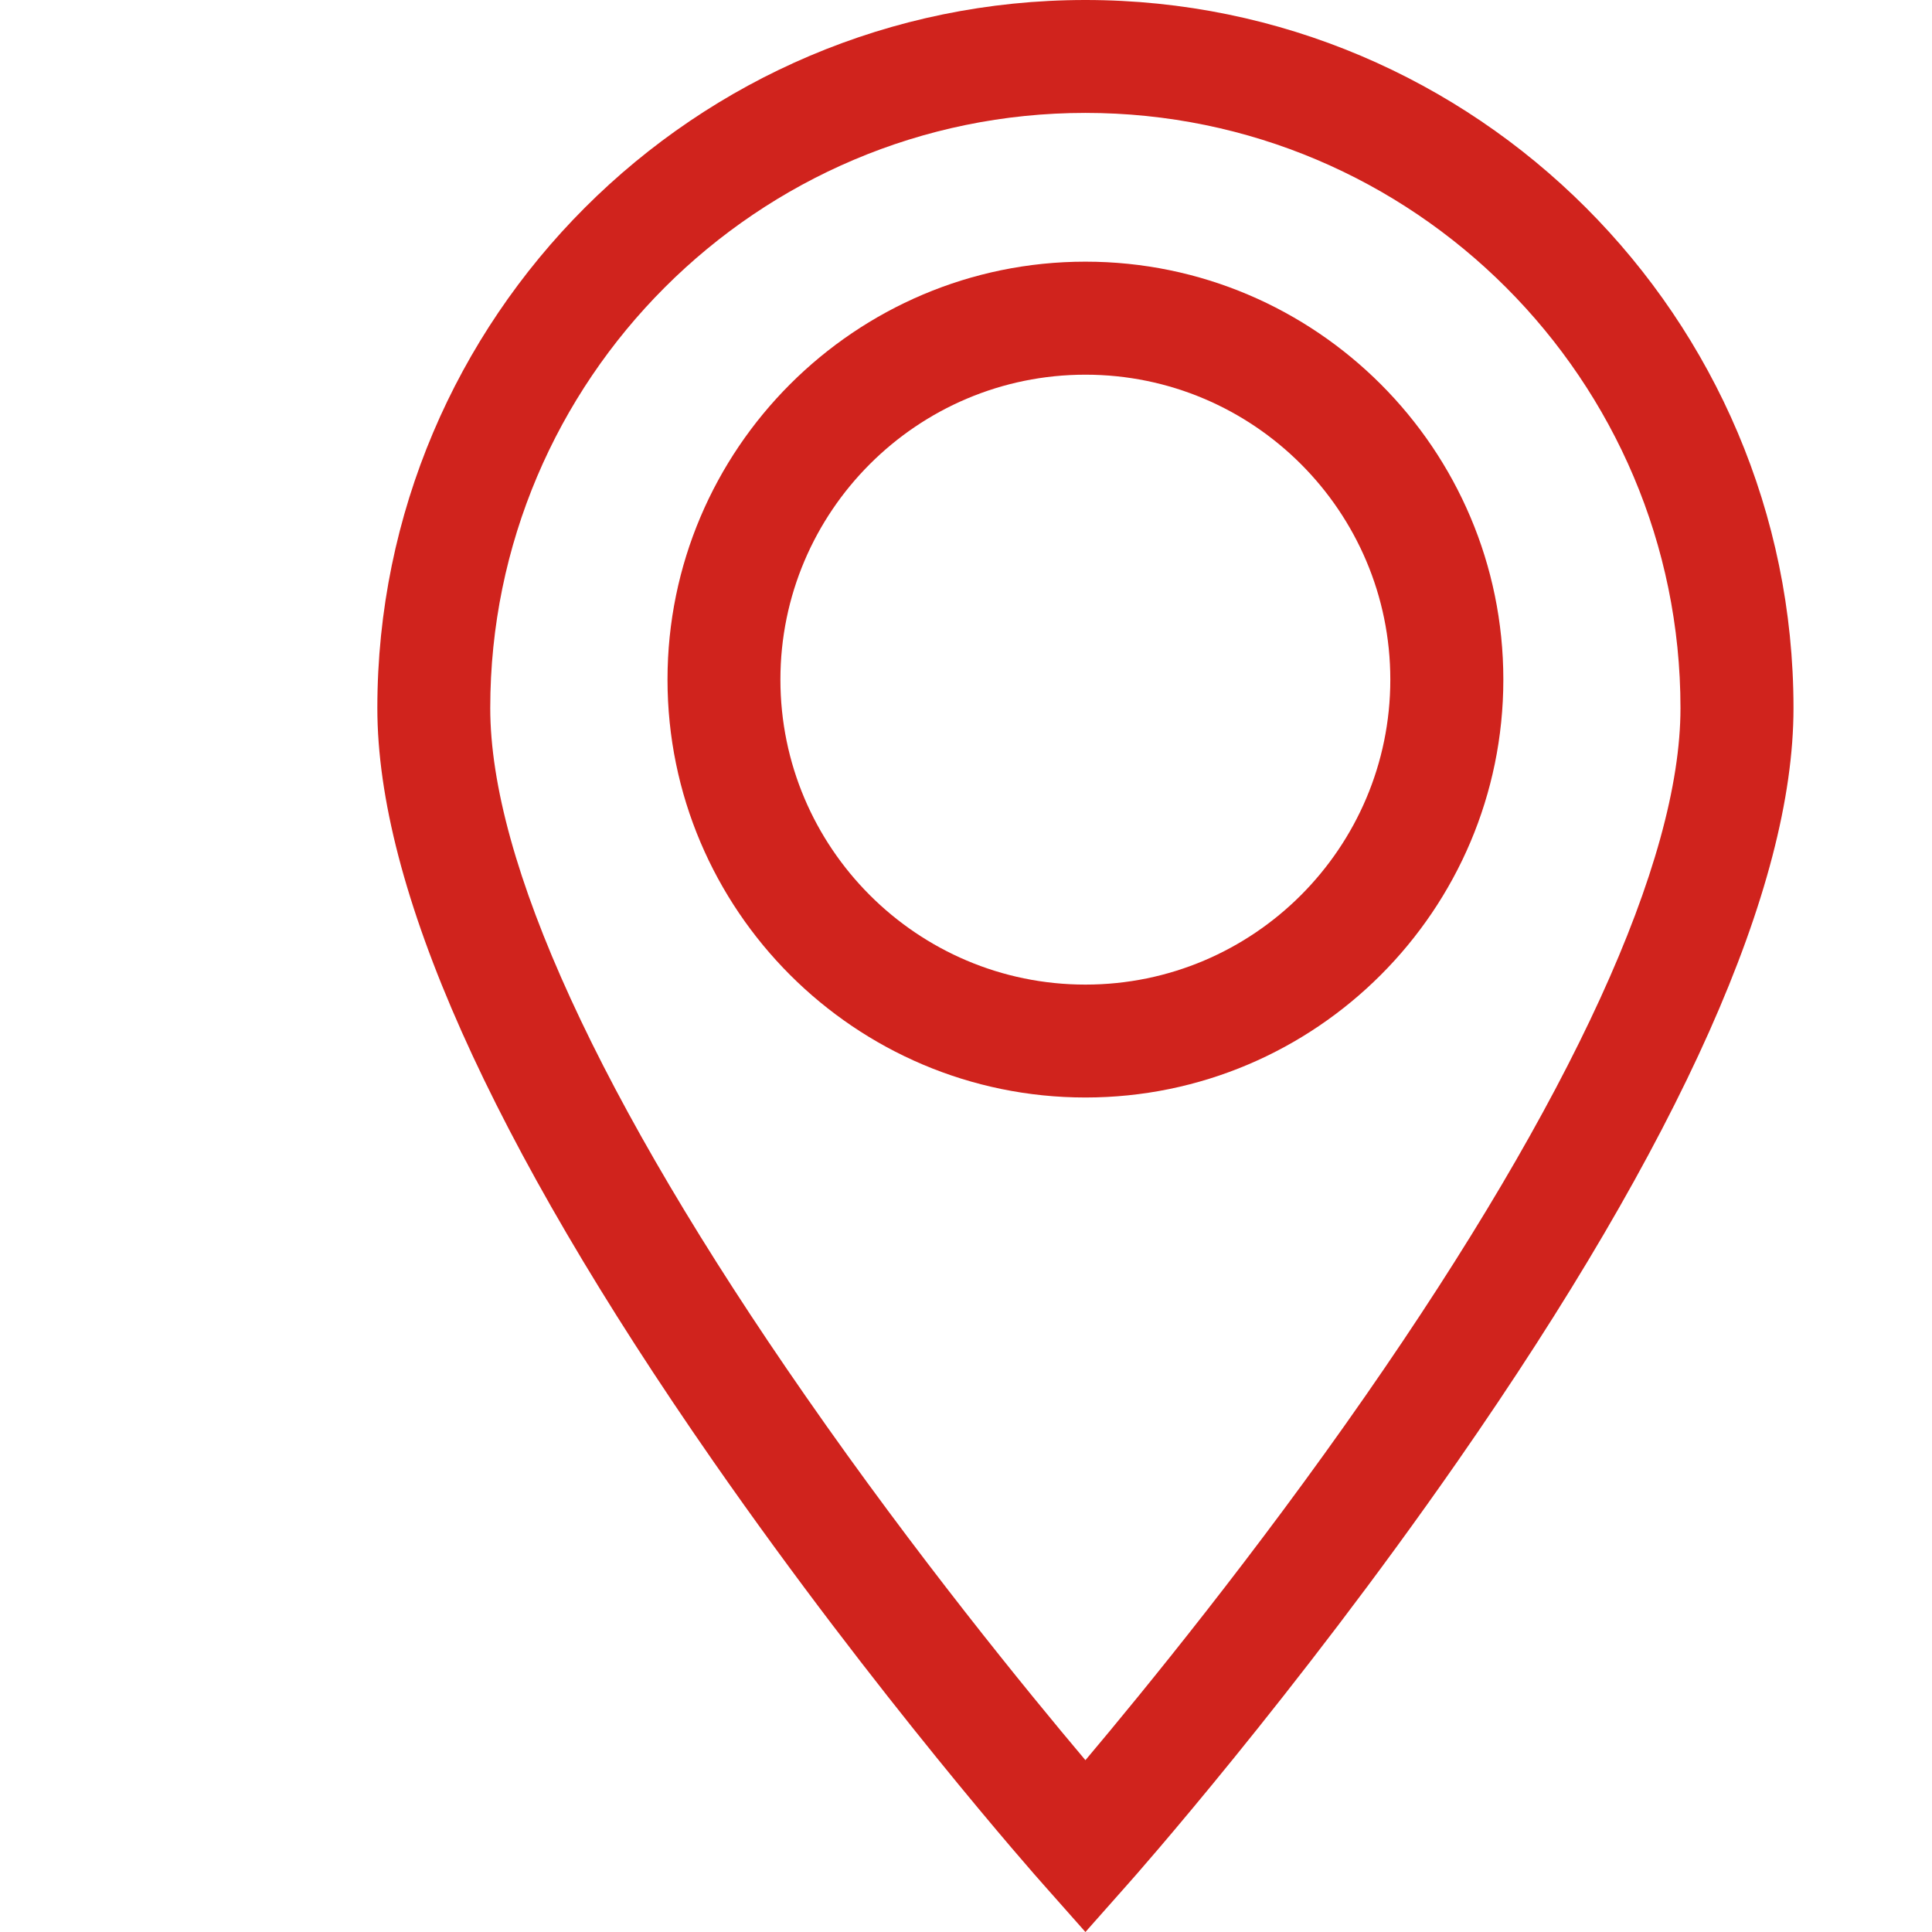 <svg width="16" height="16" viewBox="0 0 16 16" fill="none" xmlns="http://www.w3.org/2000/svg">
<path d="M8.989 0C5.755 0 3.125 2.63 3.125 5.864C3.125 7.349 4.061 9.448 5.907 12.102C7.256 14.041 8.583 15.543 8.639 15.605L8.989 16L9.339 15.605C9.395 15.543 10.722 14.041 12.071 12.102C13.917 9.448 14.853 7.349 14.853 5.864C14.853 2.63 12.222 0 8.989 0ZM11.308 11.56C10.396 12.872 9.474 14.001 8.989 14.577C8.505 14.003 7.586 12.878 6.675 11.567C4.964 9.109 4.06 7.136 4.06 5.864C4.06 3.146 6.271 0.935 8.989 0.935C11.707 0.935 13.917 3.146 13.917 5.864C13.917 7.135 13.015 9.105 11.308 11.56Z" fill="#D0231D"/>
<path d="M8.989 2.167C7.081 2.167 5.528 3.72 5.528 5.628C5.528 7.536 7.081 9.089 8.989 9.089C10.897 9.089 12.45 7.536 12.45 5.628C12.45 3.72 10.897 2.167 8.989 2.167ZM8.989 8.154C7.596 8.154 6.463 7.021 6.463 5.628C6.463 4.236 7.596 3.103 8.989 3.103C10.382 3.103 11.514 4.236 11.514 5.628C11.514 7.021 10.382 8.154 8.989 8.154Z" fill="#D0231D"/>
</svg>
